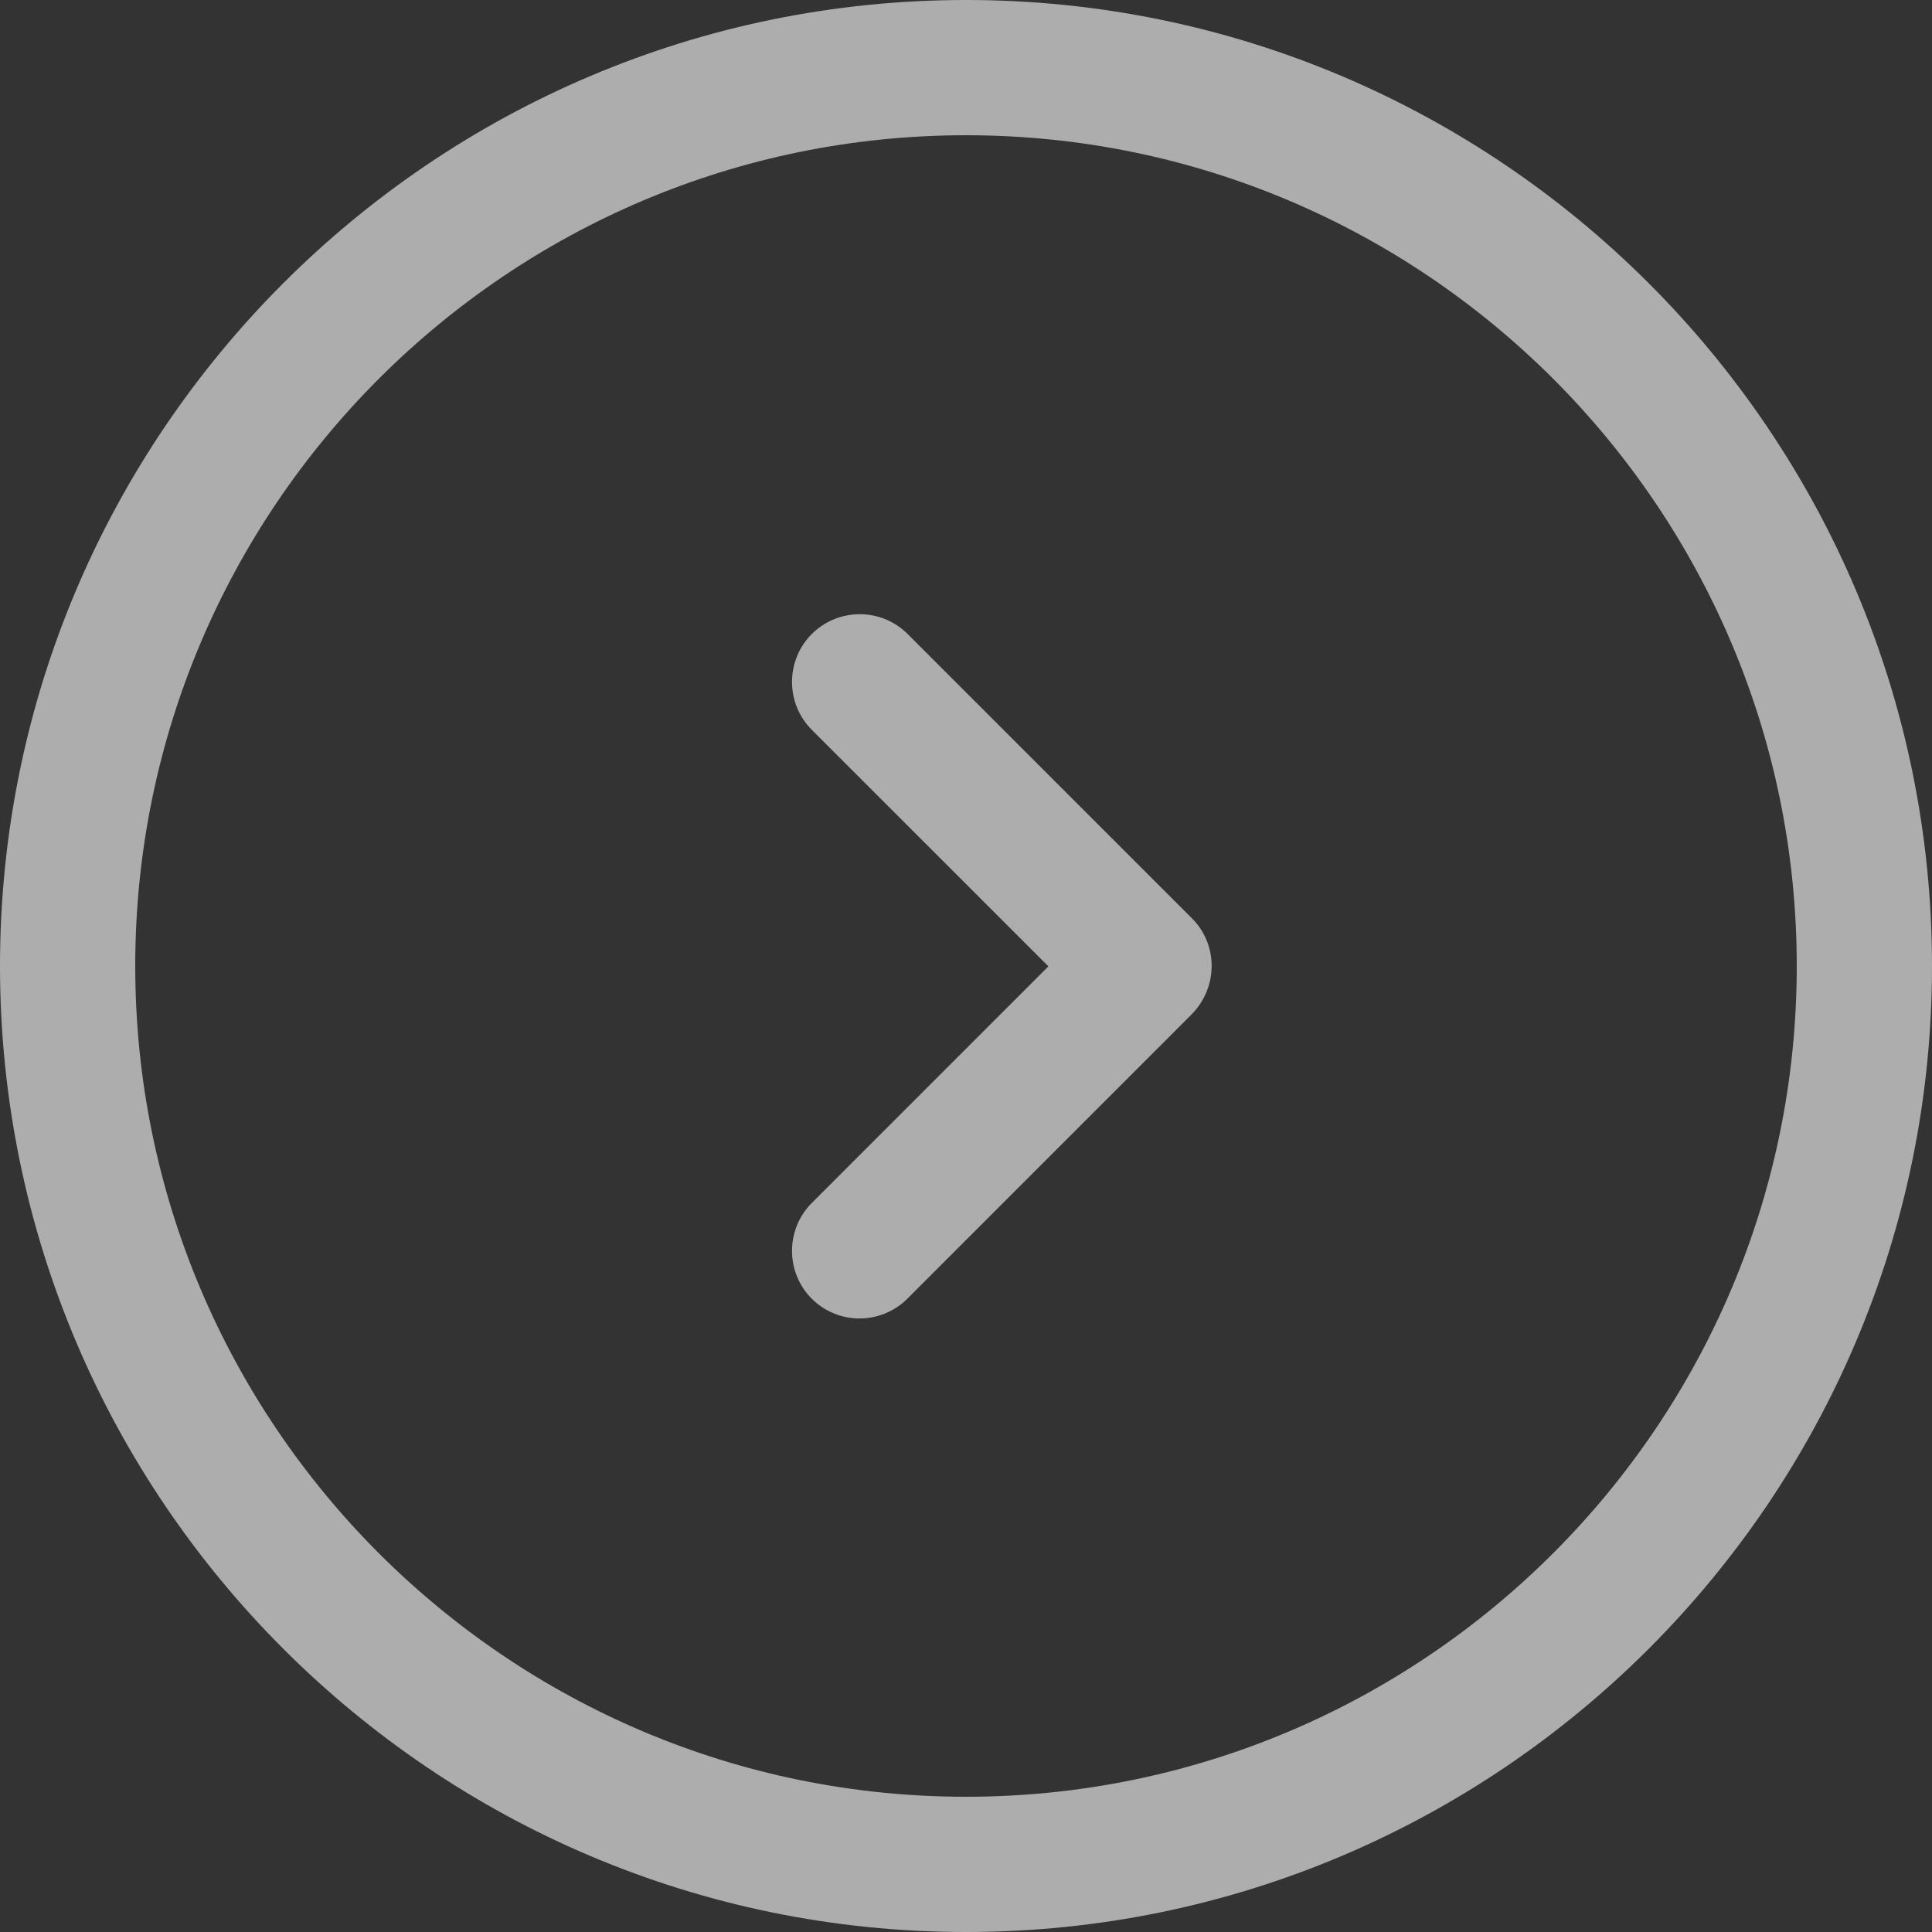 <svg width="32" height="32" viewBox="0 0 32 32" fill="none" xmlns="http://www.w3.org/2000/svg">
<rect x="0" y="0" width="32" height="32" fill="#333333" stroke="none"/>
<g id="next-svgrepo-com 1" opacity="0.6" clip-path="url(#clip0_531_383)">
<g id="Group">
<g id="Group_2">
<g id="Group_3">
<path id="Vector" d="M32 16C32 7.177 24.823 0 16 0C7.177 0 0 7.177 0 16C0 24.823 7.177 32 16 32C24.823 32 32 24.823 32 16ZM2.24 16C2.24 8.411 8.411 2.24 16 2.24C23.589 2.24 29.76 8.411 29.76 16C29.76 23.589 23.589 29.76 16 29.76C8.411 29.76 2.24 23.589 2.24 16Z" fill="white"/>
<path id="Vector_2" d="M19.742 15.21L15.033 10.501C14.596 10.064 13.884 10.064 13.446 10.501C13.009 10.939 13.009 11.651 13.446 12.088L17.365 16.006L13.446 19.925C13.009 20.362 13.009 21.074 13.446 21.512C13.662 21.727 13.949 21.838 14.236 21.838C14.524 21.838 14.811 21.727 15.027 21.512L19.735 16.803C20.179 16.353 20.179 15.647 19.742 15.21Z" fill="white"/>
</g>
</g>
</g>
</g>
<defs>
<clipPath id="clip0_531_383">
<rect width="32" height="32" fill="white"/>
</clipPath>
</defs>
</svg>
